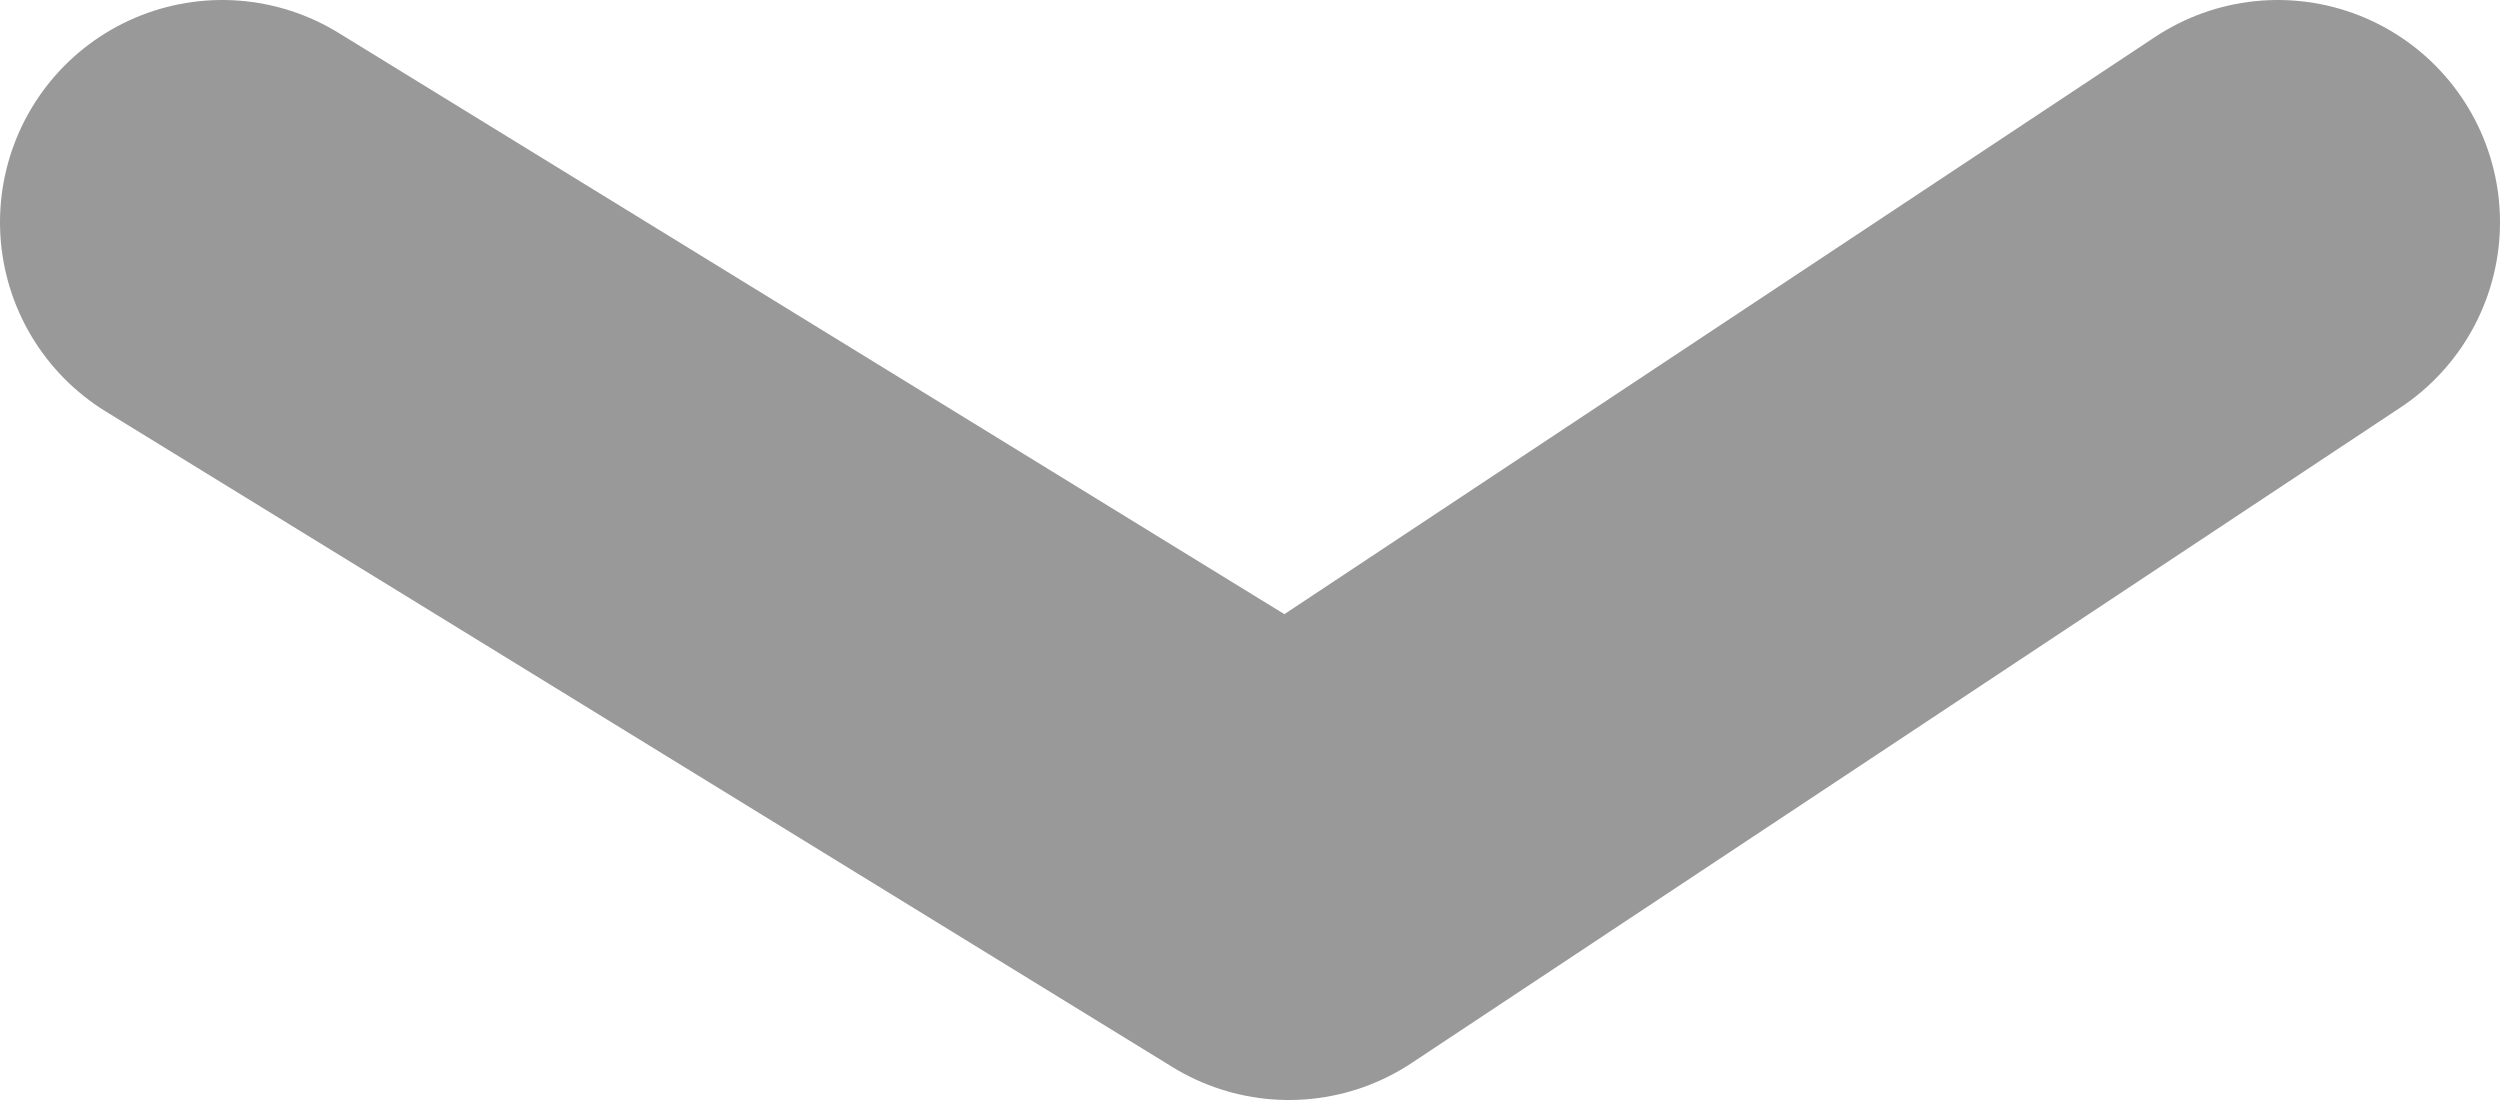 <?xml version="1.0" encoding="utf-8"?>
<!-- Generator: Adobe Illustrator 21.1.0, SVG Export Plug-In . SVG Version: 6.00 Build 0)  -->
<svg version="1.1" id="Layer_1" xmlns="http://www.w3.org/2000/svg" xmlns:xlink="http://www.w3.org/1999/xlink" x="0px" y="0px"
	 viewBox="0 0 22.5 9.9" style="enable-background:new 0 0 22.5 9.9;" xml:space="preserve">
<style type="text/css">
	.st0{fill:none;stroke:#999999;stroke-width:4;stroke-linecap:round;stroke-linejoin:round;stroke-miterlimit:10;}
</style>
<polyline class="st0" points="2,2 11.6,7.9 20.5,2 "/>
</svg>
